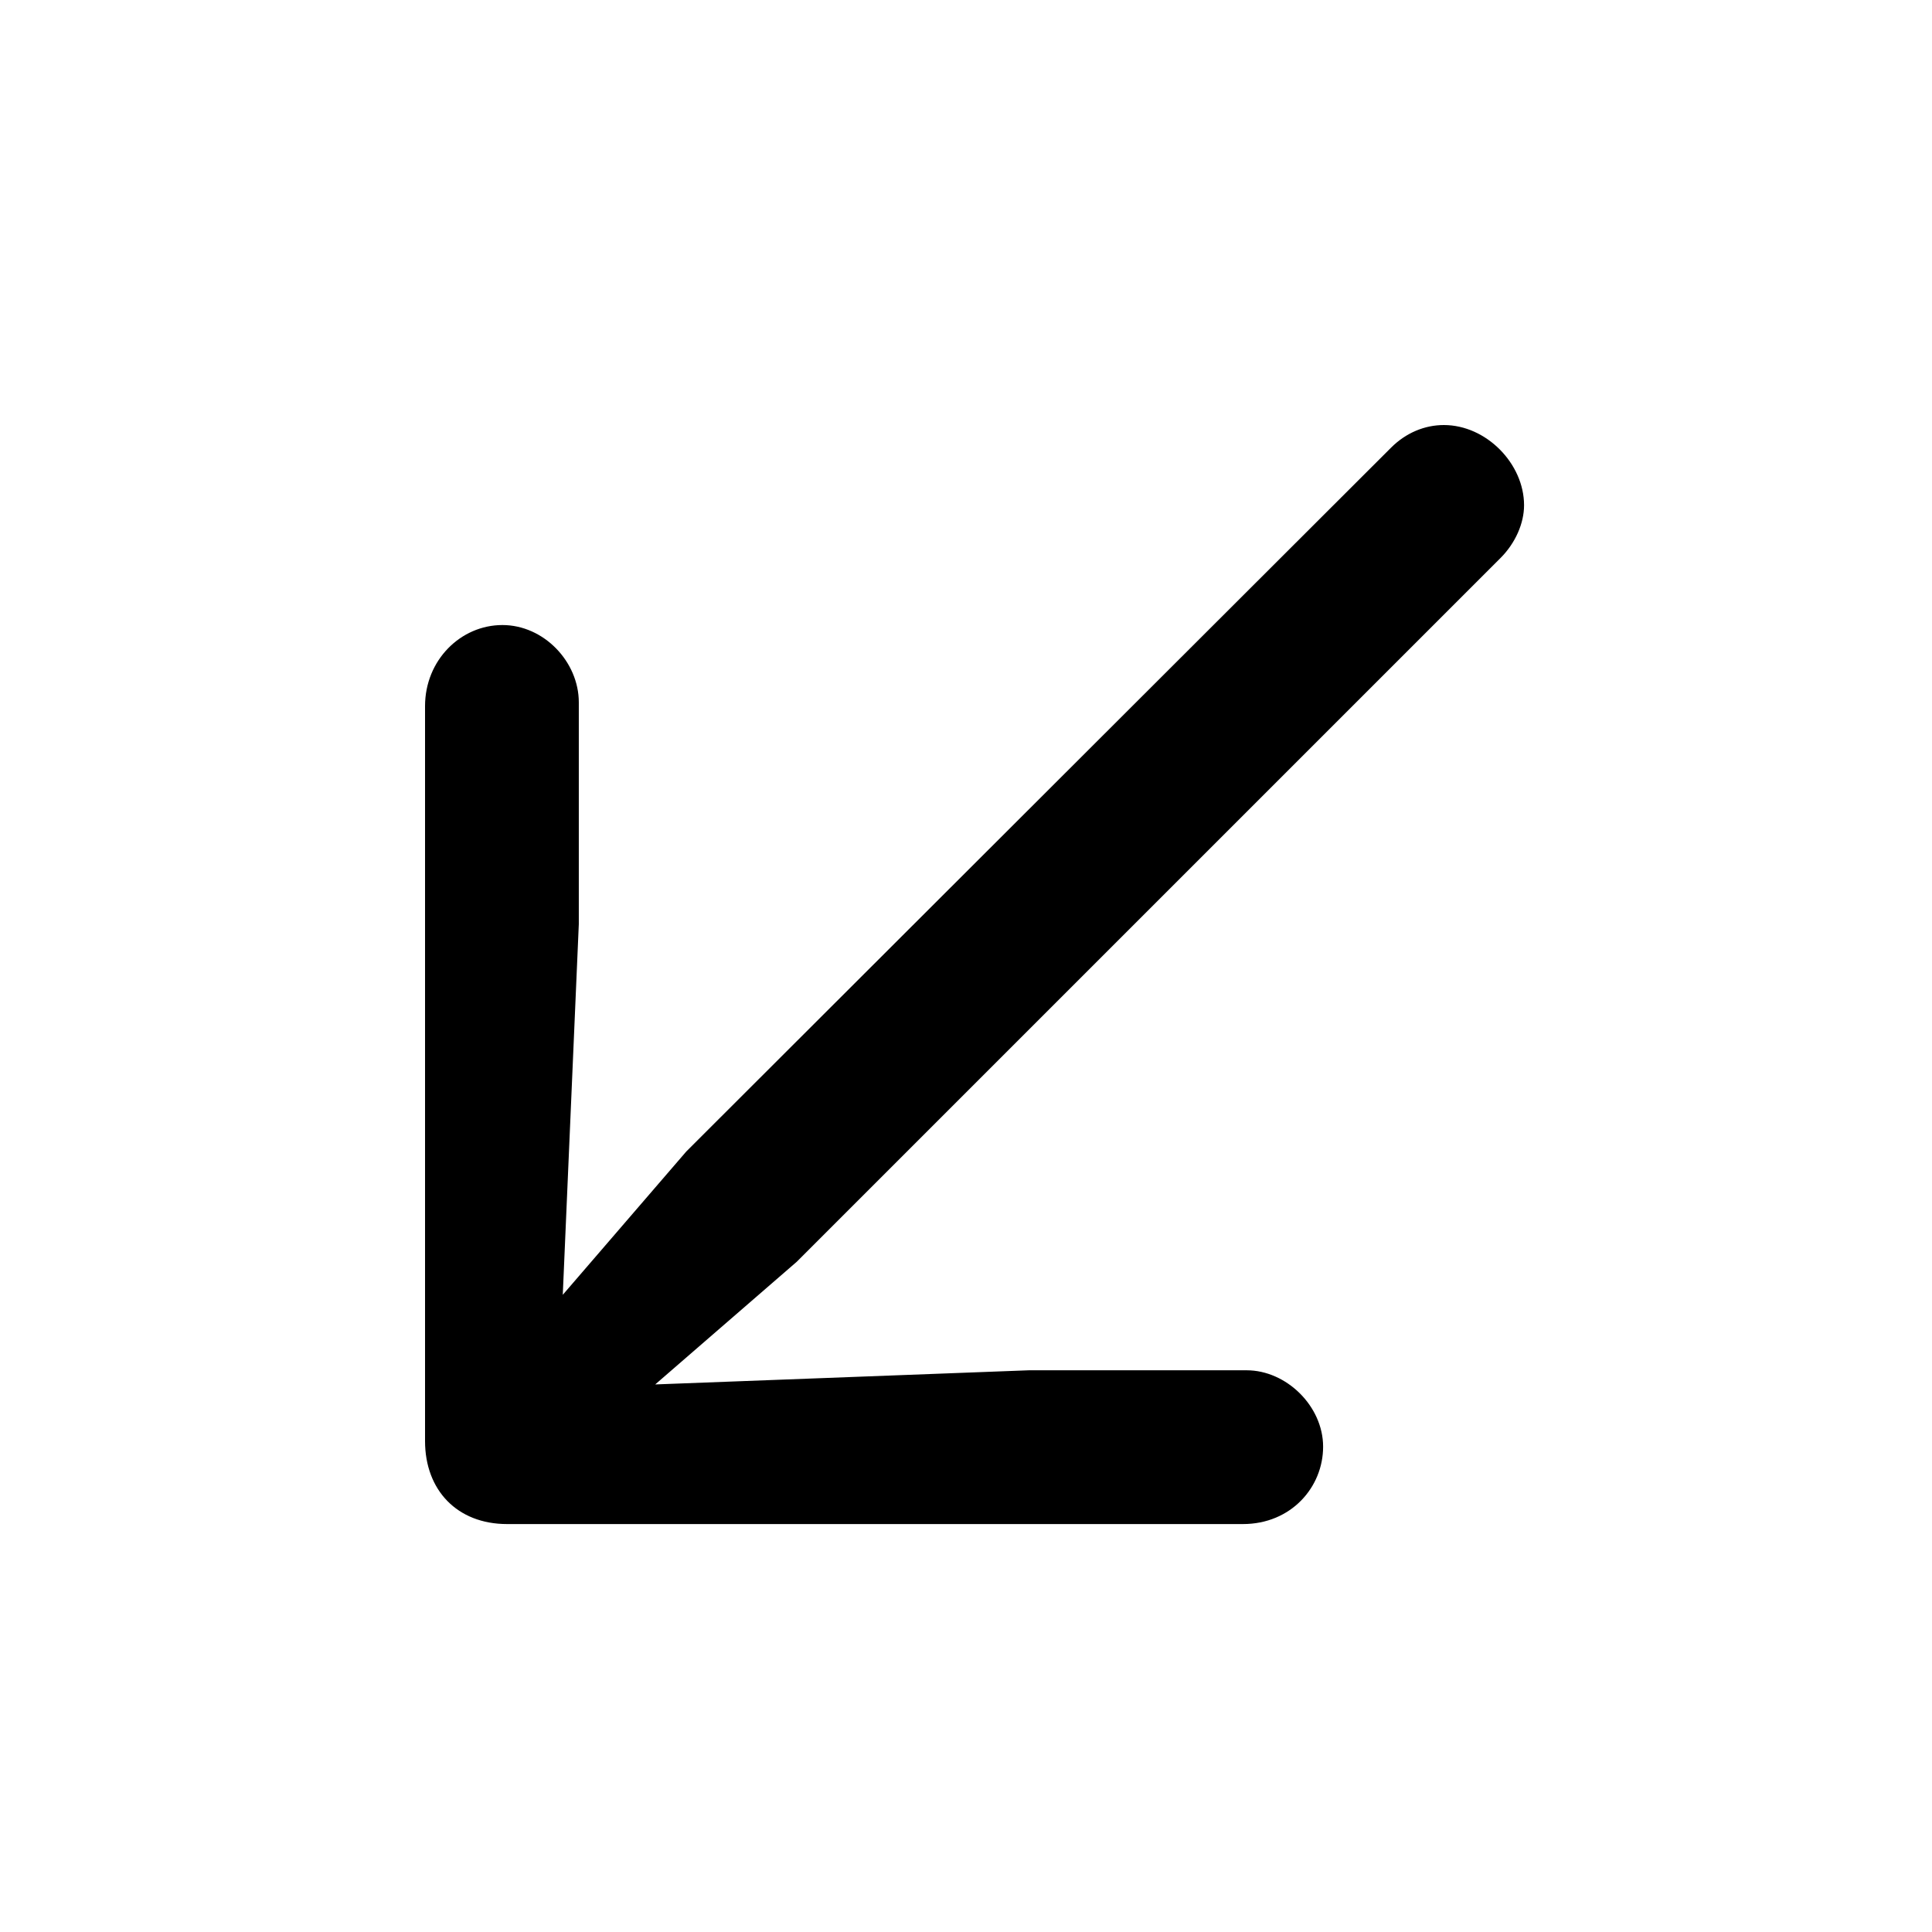 <svg width="100" height="100" viewBox="0 0 100 100" fill="none" xmlns="http://www.w3.org/2000/svg">
<path d="M22 36.551V74.588C22 77.127 23.66 78.885 26.248 78.885H64.334C66.824 78.885 68.484 76.98 68.484 74.881C68.484 72.781 66.58 70.926 64.529 70.926H53.25L33.914 71.658L41.238 65.311L77.664 28.885C78.445 28.104 78.885 27.078 78.885 26.15C78.885 24.002 76.932 22 74.734 22C73.758 22 72.781 22.391 72 23.172L35.525 59.598L29.129 67.019L29.959 47.83V36.355C29.959 34.256 28.152 32.352 26.004 32.352C23.855 32.352 22 34.158 22 36.551Z" fill="black"/>
</svg>

